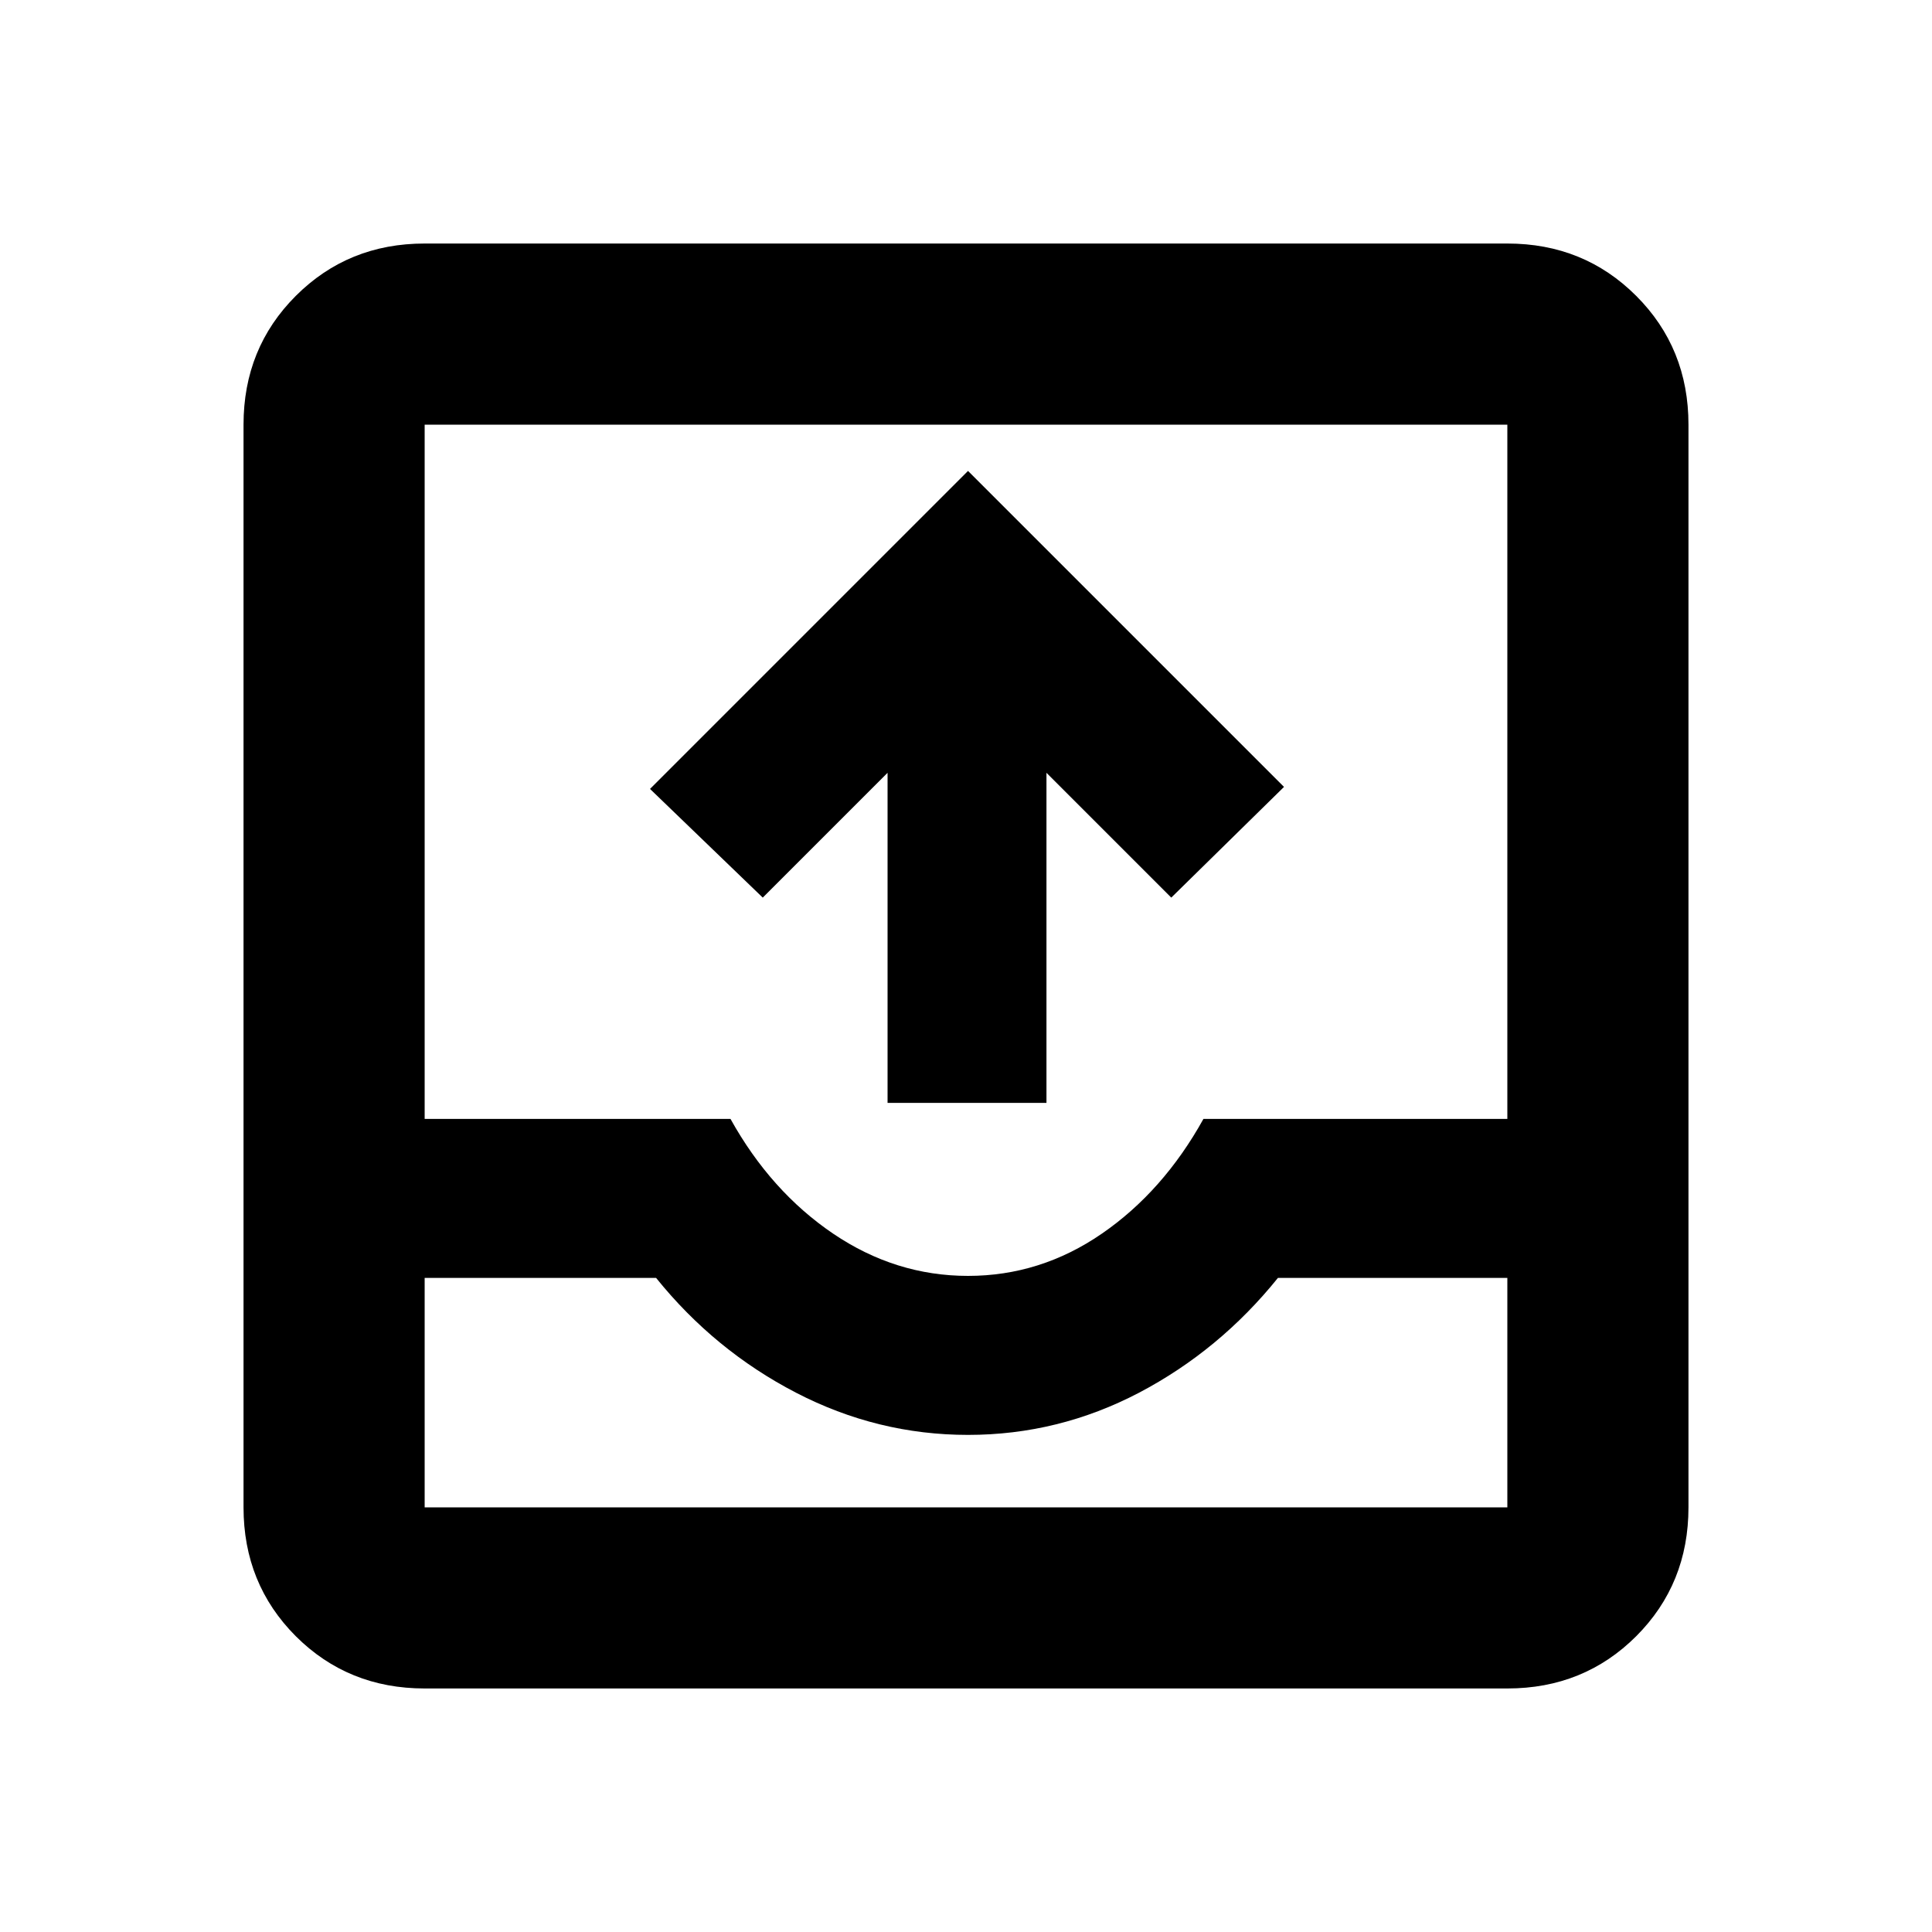 <svg xmlns="http://www.w3.org/2000/svg" height="20" width="20"><path d="M4.396 17.479Q3.604 17.479 3.062 16.938Q2.521 16.396 2.521 15.604V4.396Q2.521 3.604 3.062 3.063Q3.604 2.521 4.396 2.521H15.604Q16.396 2.521 16.938 3.063Q17.479 3.604 17.479 4.396V15.604Q17.479 16.396 16.938 16.938Q16.396 17.479 15.604 17.479ZM4.396 13.229V15.604Q4.396 15.604 4.396 15.604Q4.396 15.604 4.396 15.604H15.604Q15.604 15.604 15.604 15.604Q15.604 15.604 15.604 15.604V13.229H13.229Q12.625 13.979 11.792 14.417Q10.958 14.854 10.021 14.854Q9.083 14.854 8.24 14.417Q7.396 13.979 6.792 13.229ZM4.396 11.583H7.562Q7.979 12.333 8.625 12.771Q9.271 13.208 10.021 13.208Q10.771 13.208 11.406 12.771Q12.042 12.333 12.458 11.583H15.604V4.396Q15.604 4.396 15.604 4.396Q15.604 4.396 15.604 4.396H4.396Q4.396 4.396 4.396 4.396Q4.396 4.396 4.396 4.396ZM9.188 11.417V8L7.896 9.292L6.729 8.167L10.021 4.875L13.292 8.146L12.125 9.292L10.833 8V11.417ZM4.396 15.604H6.792Q7.396 15.604 8.24 15.604Q9.083 15.604 10.021 15.604Q10.958 15.604 11.792 15.604Q12.625 15.604 13.229 15.604H15.604Q15.604 15.604 15.604 15.604Q15.604 15.604 15.604 15.604H4.396Q4.396 15.604 4.396 15.604Q4.396 15.604 4.396 15.604Z"/></svg>
